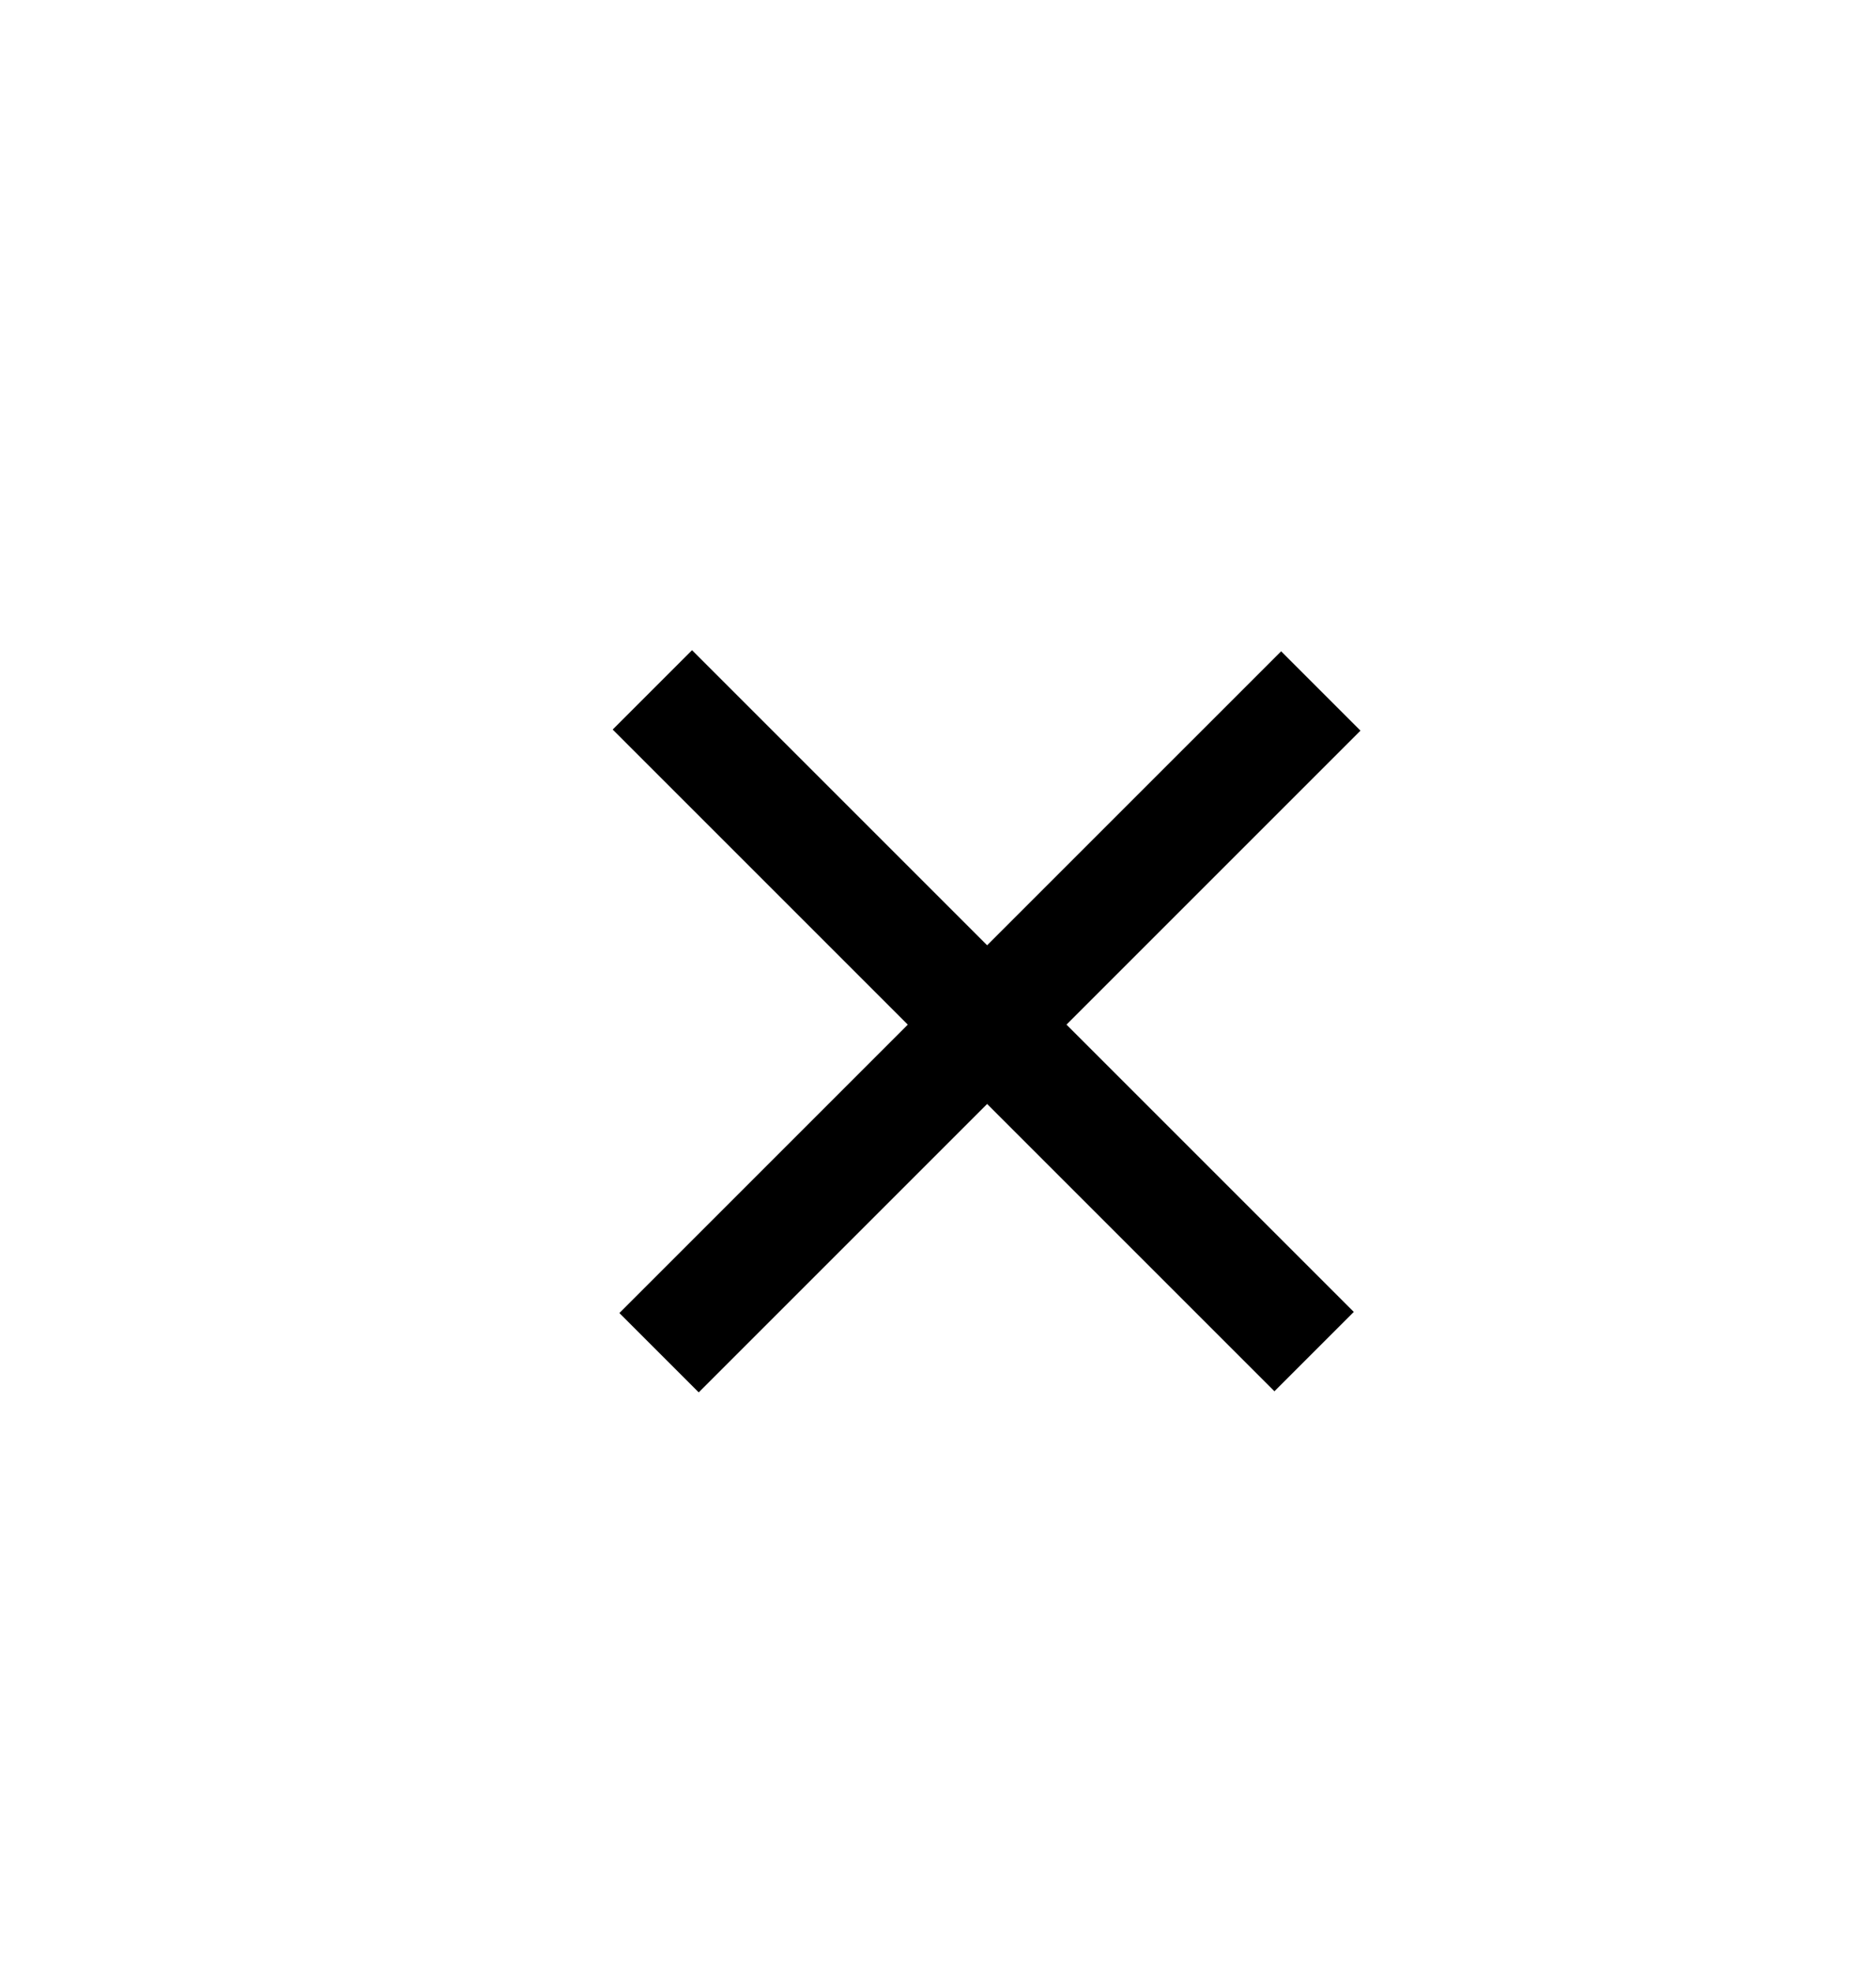 <?xml version="1.0" encoding="utf-8"?>
<!-- Generator: Adobe Illustrator 16.0.0, SVG Export Plug-In . SVG Version: 6.00 Build 0)  -->
<!DOCTYPE svg PUBLIC "-//W3C//DTD SVG 1.1//EN" "http://www.w3.org/Graphics/SVG/1.1/DTD/svg11.dtd">
<svg version="1.1" id="Calque_1" xmlns="http://www.w3.org/2000/svg" xmlns:xlink="http://www.w3.org/1999/xlink" x="0px" y="0px"
	 width="841.889px" height="885.088px" viewBox="0 0 841.889 885.088" enable-background="new 0 0 841.889 885.088"
	 xml:space="preserve">
<polygon points="610.537,327.909 574.921,292.293 442.996,424.218 310.572,291.793 274.955,327.409 407.381,459.833 
	277.955,589.259 313.571,624.874 442.996,495.448 571.922,624.374 607.537,588.759 478.613,459.833 "/>
</svg>
